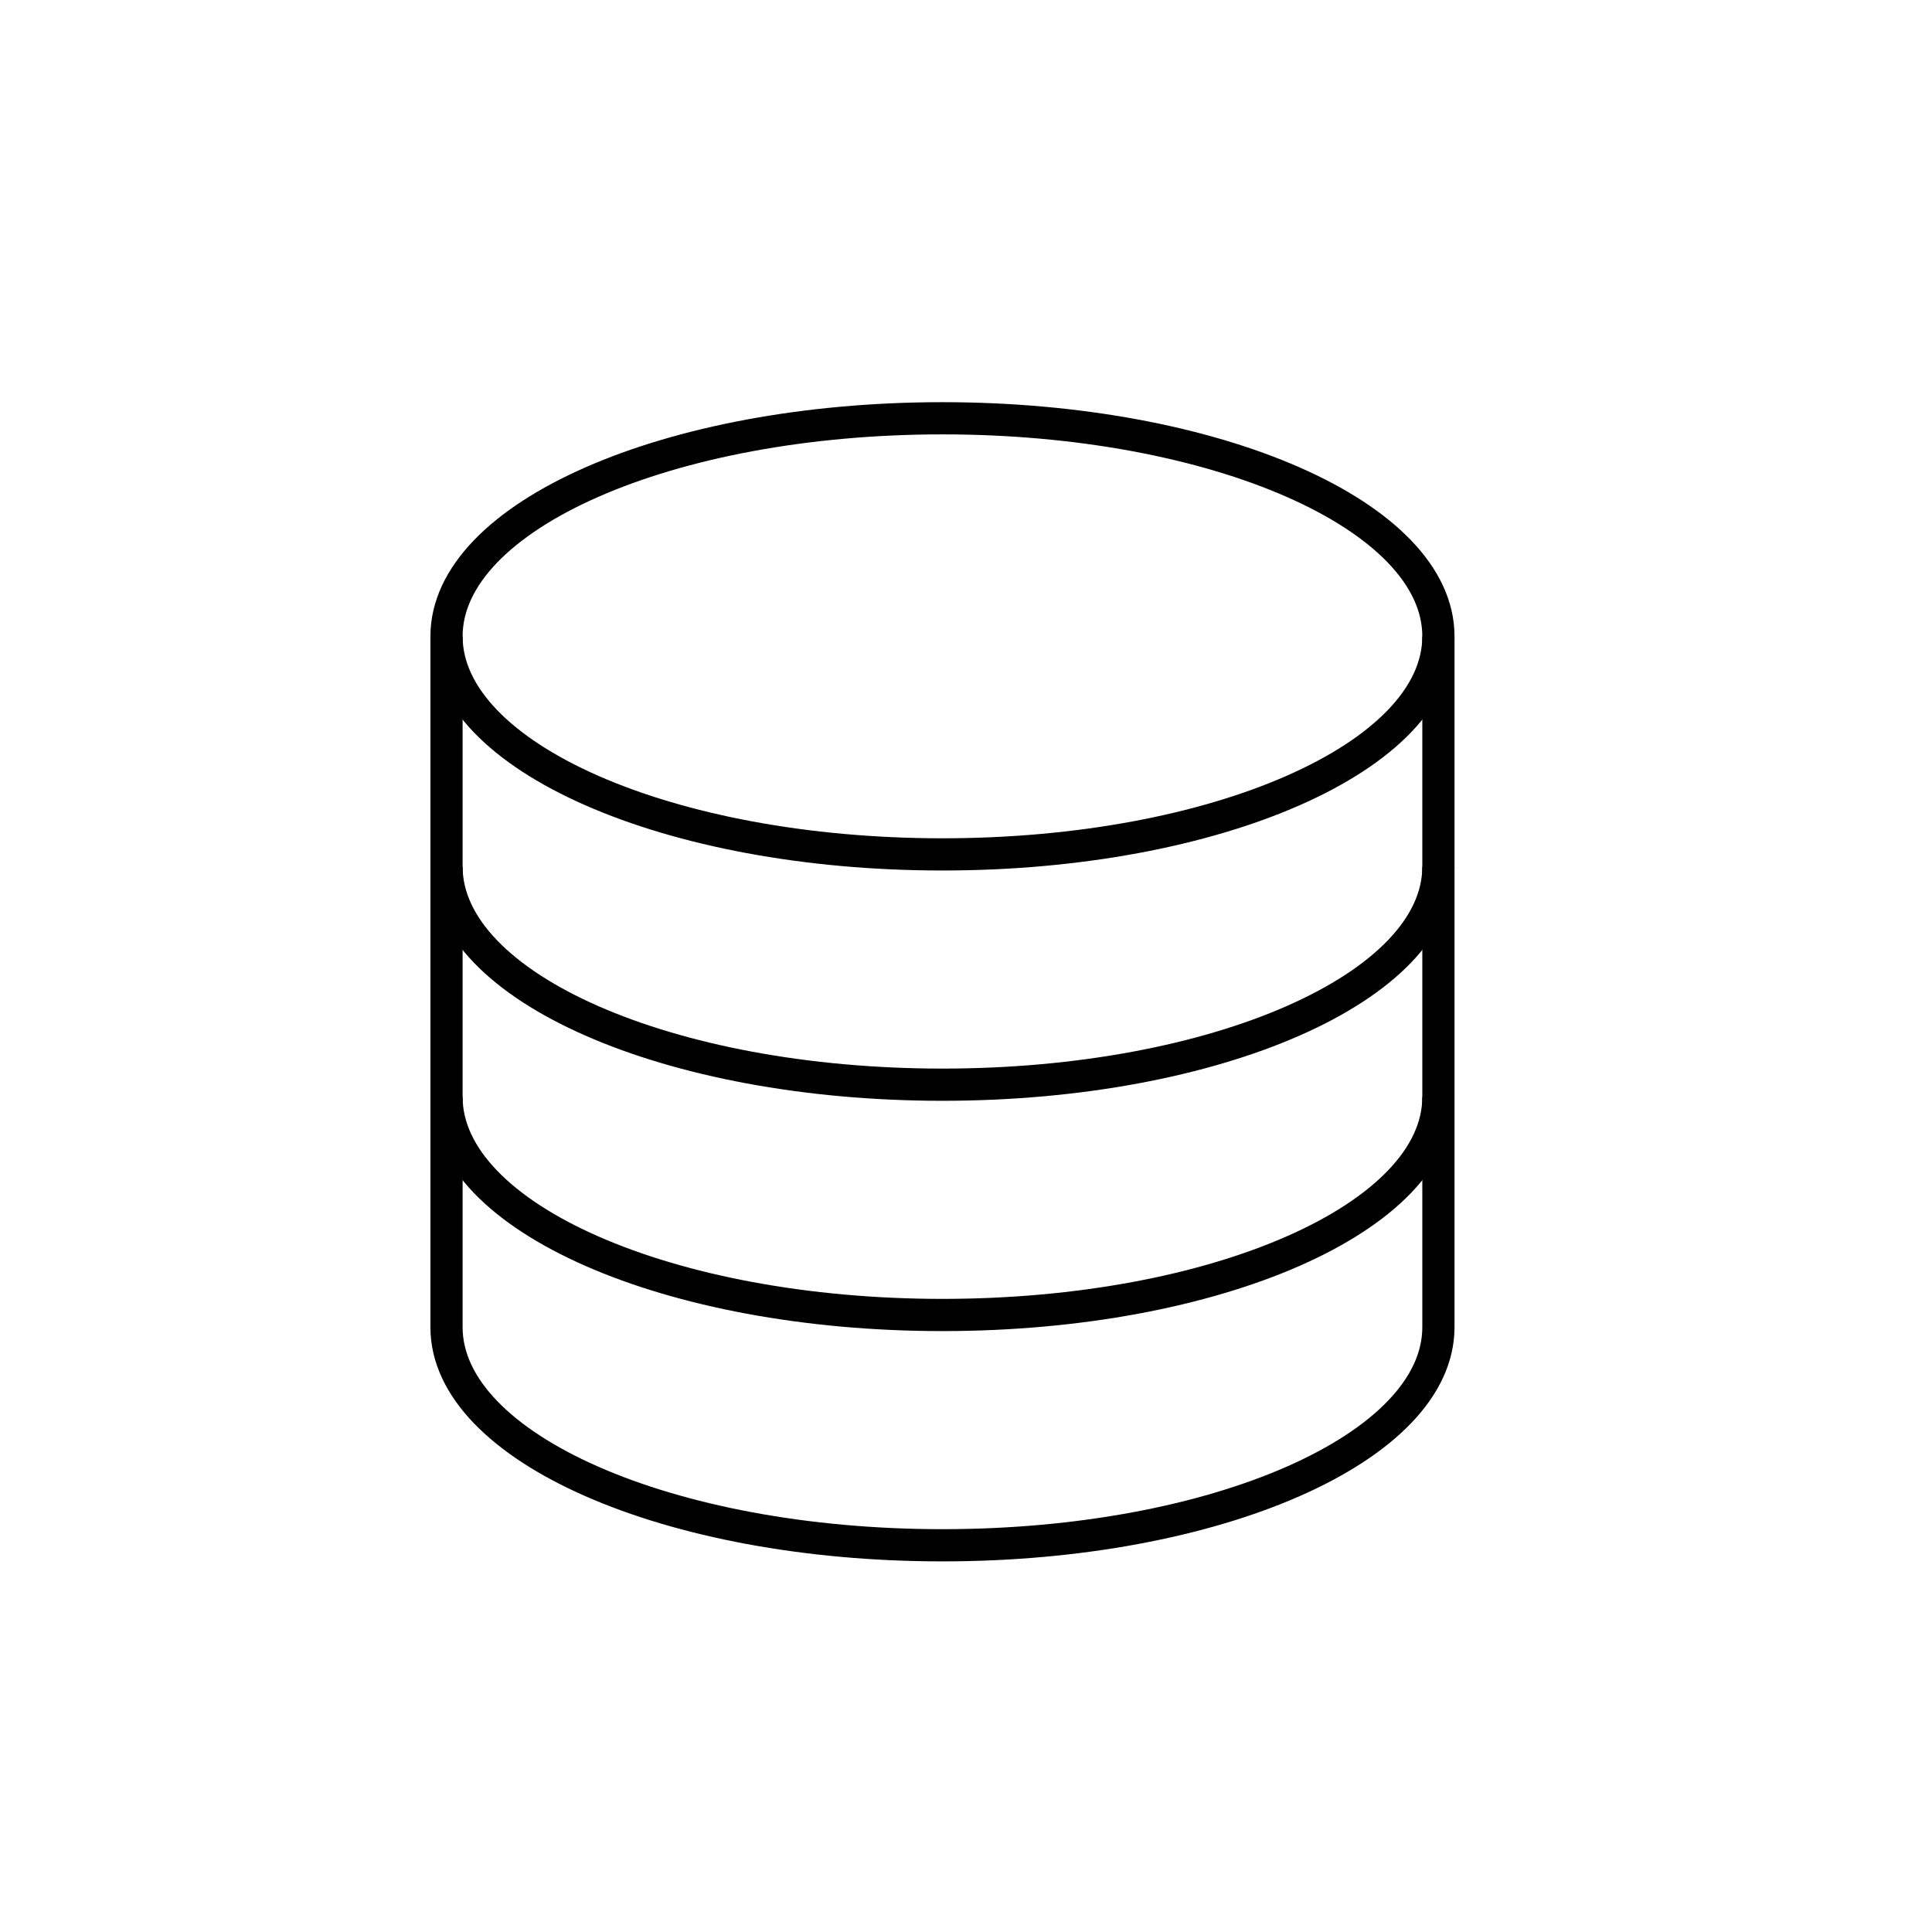 <?xml version="1.0" encoding="utf-8"?>
<!-- Generator: Adobe Illustrator 17.0.2, SVG Export Plug-In . SVG Version: 6.00 Build 0)  -->
<!DOCTYPE svg PUBLIC "-//W3C//DTD SVG 1.1//EN" "http://www.w3.org/Graphics/SVG/1.1/DTD/svg11.dtd">
<svg version="1.1" id="Layer_1" xmlns="http://www.w3.org/2000/svg" xmlns:xlink="http://www.w3.org/1999/xlink" x="0px" y="0px"
	 width="60px" height="60px" viewBox="0 0 60 60" enable-background="new 0 0 60 60" xml:space="preserve">
<g>
	<path fill="none" stroke="#000000" stroke-miterlimit="10" d="M13.867,19.762c0-3.74,6.896-6.772,15.402-6.772
		s15.402,3.032,15.402,6.772v21.456c0,3.74-6.896,6.772-15.402,6.772s-15.402-3.032-15.402-6.772V19.762z"/>
	<path fill="none" stroke="#000000" stroke-miterlimit="10" d="M13.867,19.762c0,3.74,6.896,6.772,15.402,6.772
		s15.402-3.032,15.402-6.772"/>
	<path fill="none" stroke="#000000" stroke-miterlimit="10" d="M13.867,26.914c0,3.74,6.896,6.772,15.402,6.772
		s15.402-3.032,15.402-6.772"/>
	<path fill="none" stroke="#000000" stroke-miterlimit="10" d="M13.867,34.066c0,3.74,6.896,6.772,15.402,6.772
		s15.402-3.032,15.402-6.772"/>
</g>
</svg>
